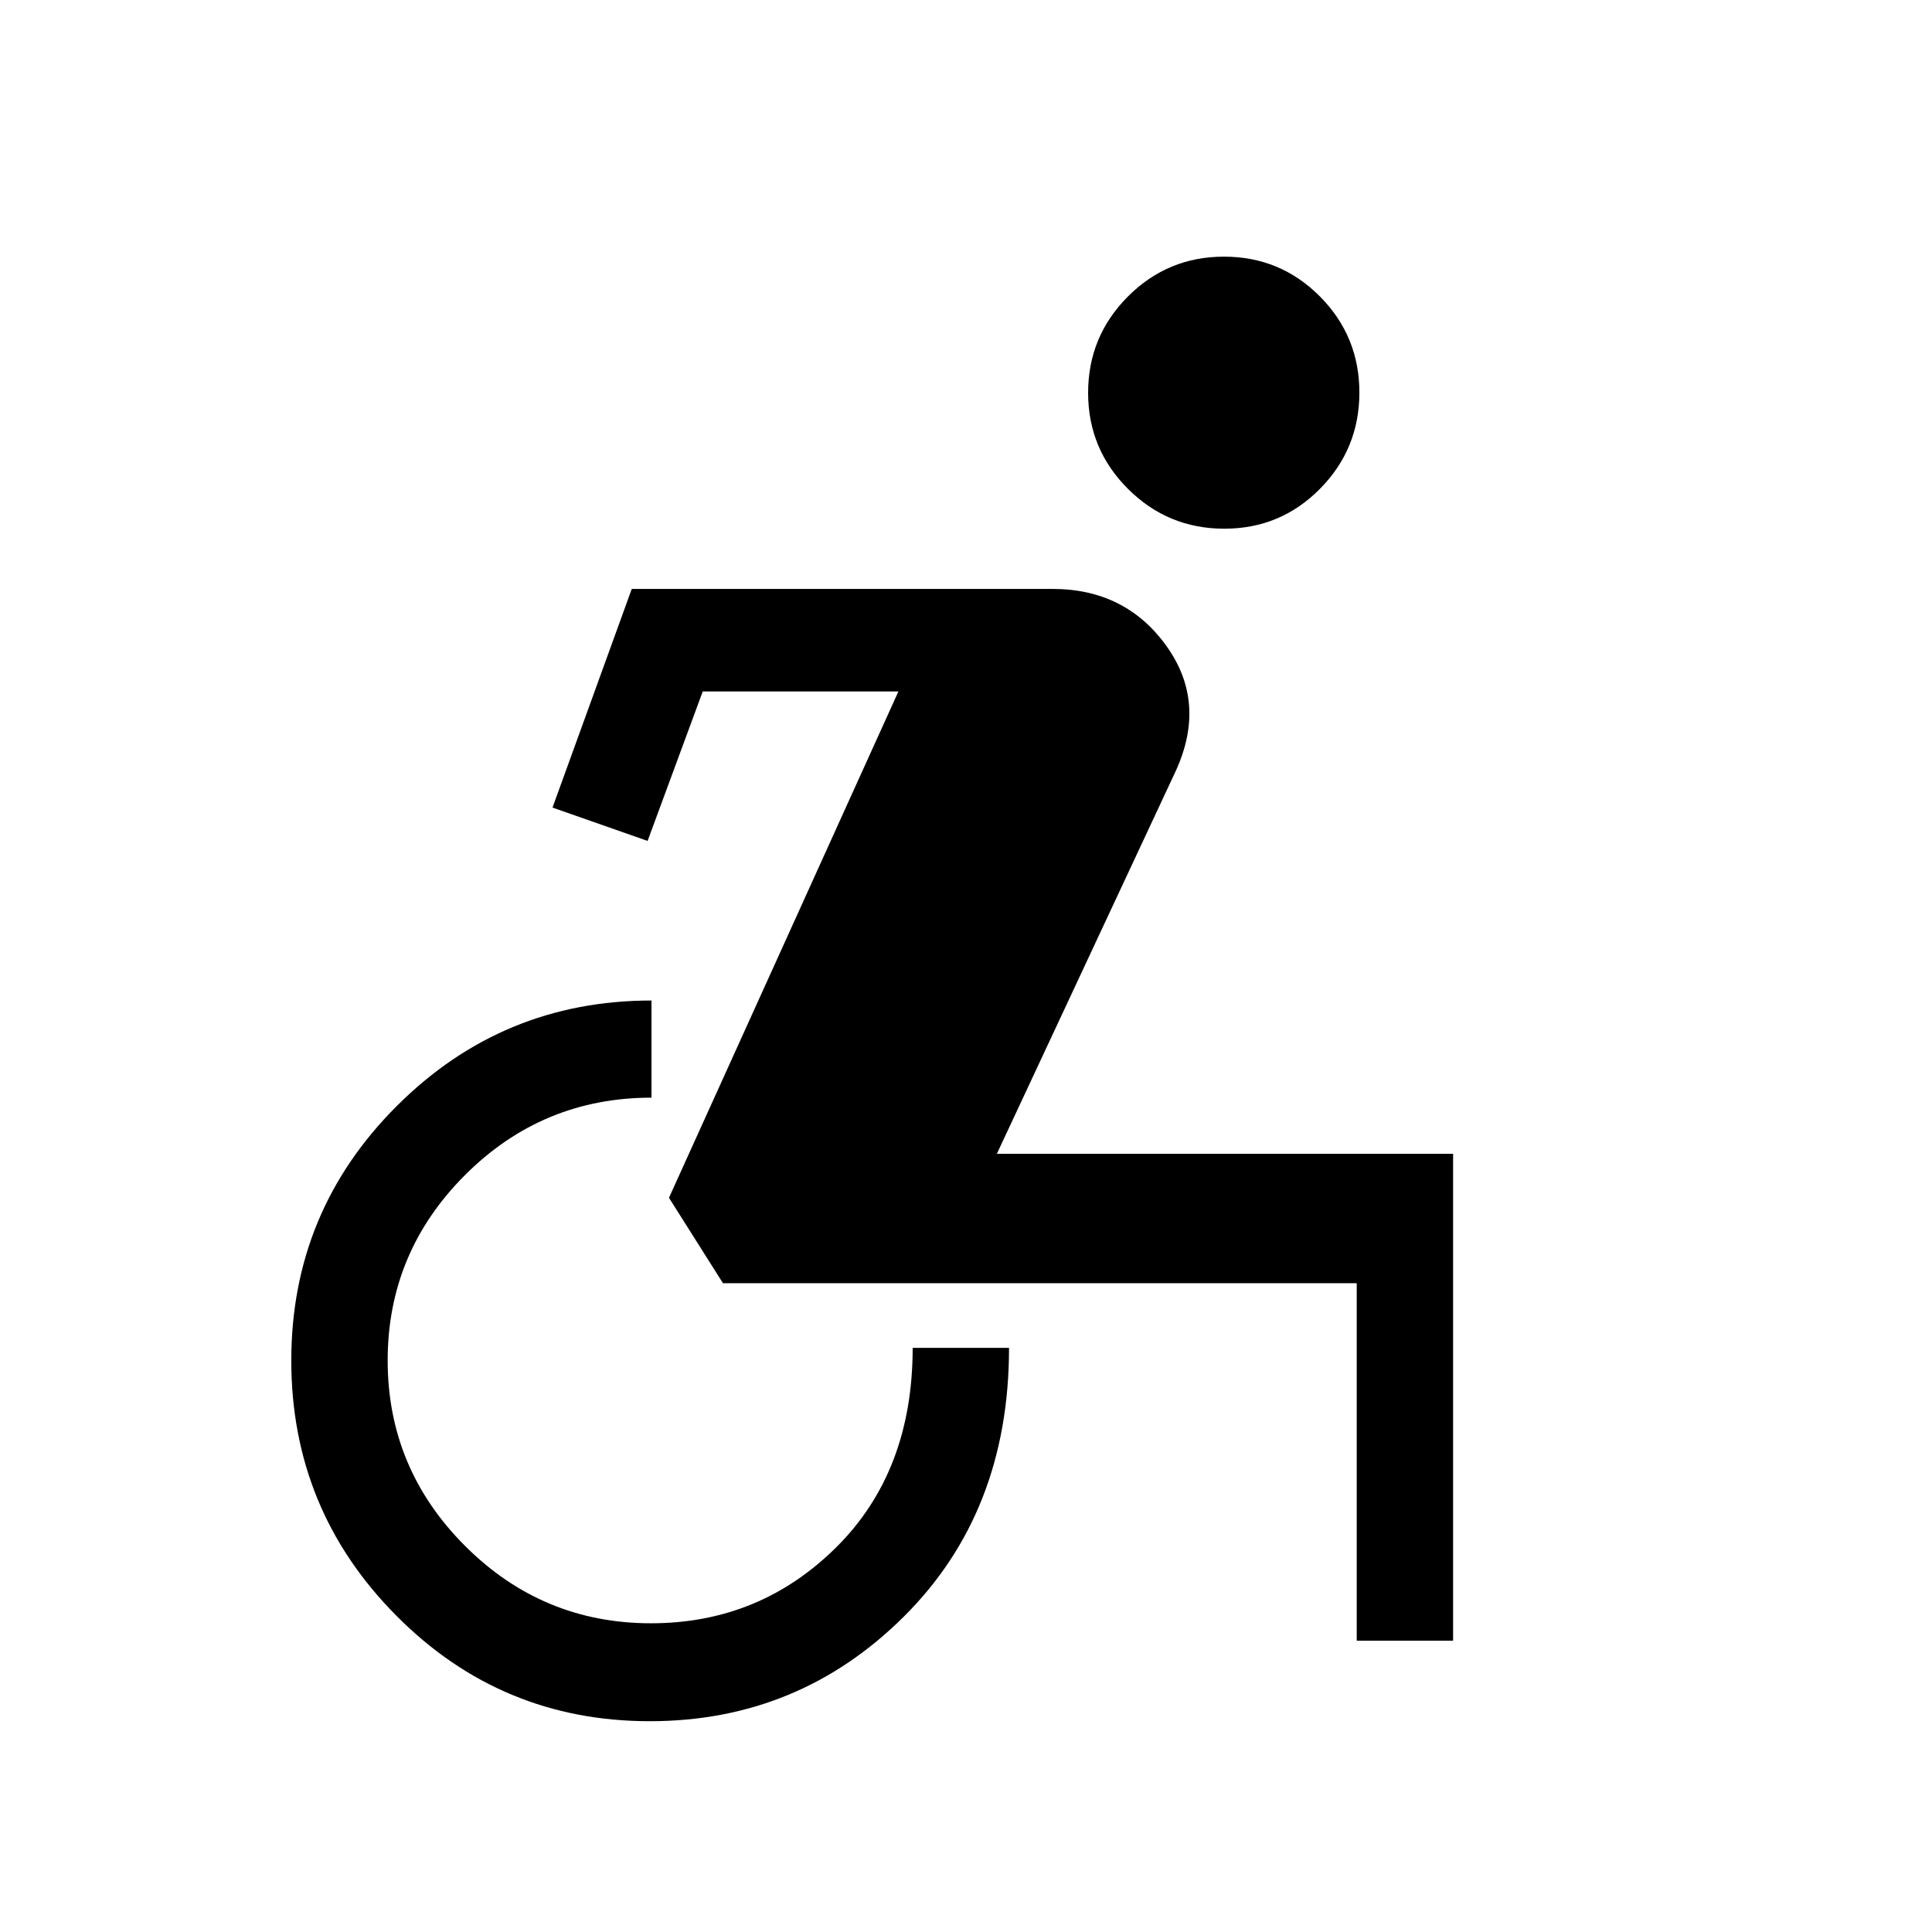 <svg xmlns="http://www.w3.org/2000/svg" height="40" viewBox="0 -960 960 960" width="40"><path d="M322.88-104.74q-73.97 0-126.05-52.54-52.09-52.54-52.09-126.68 0-74.14 52.46-126.51 52.46-52.38 126.52-52.38v48.27q-54.19 0-92.64 38.45t-38.45 92.14q0 53.7 38.45 92.14 38.45 38.45 92.39 38.45 53.95 0 91.99-37.69 38.04-37.7 38.04-99.15h47.88q0 81.55-52.26 133.52-52.26 51.98-126.24 51.98Zm351.27-40v-177.64H359.24l-26.83-42.45 114-251.58h-97.23l-27.39 74.26-47.25-16.57 39.38-108.65h209.03q36.23 0 56.57 28.25 20.34 28.26 4.62 62.41l-88.8 190.02h226.7v241.95h-47.89Zm-65.82-552.55q-28 0-47.82-19.77-19.83-19.76-19.83-47.76 0-28 19.76-47.83 19.76-19.82 47.76-19.82 28 0 47.64 19.76 19.63 19.76 19.63 47.76 0 28-19.57 47.83t-47.57 19.83Z"/></svg>